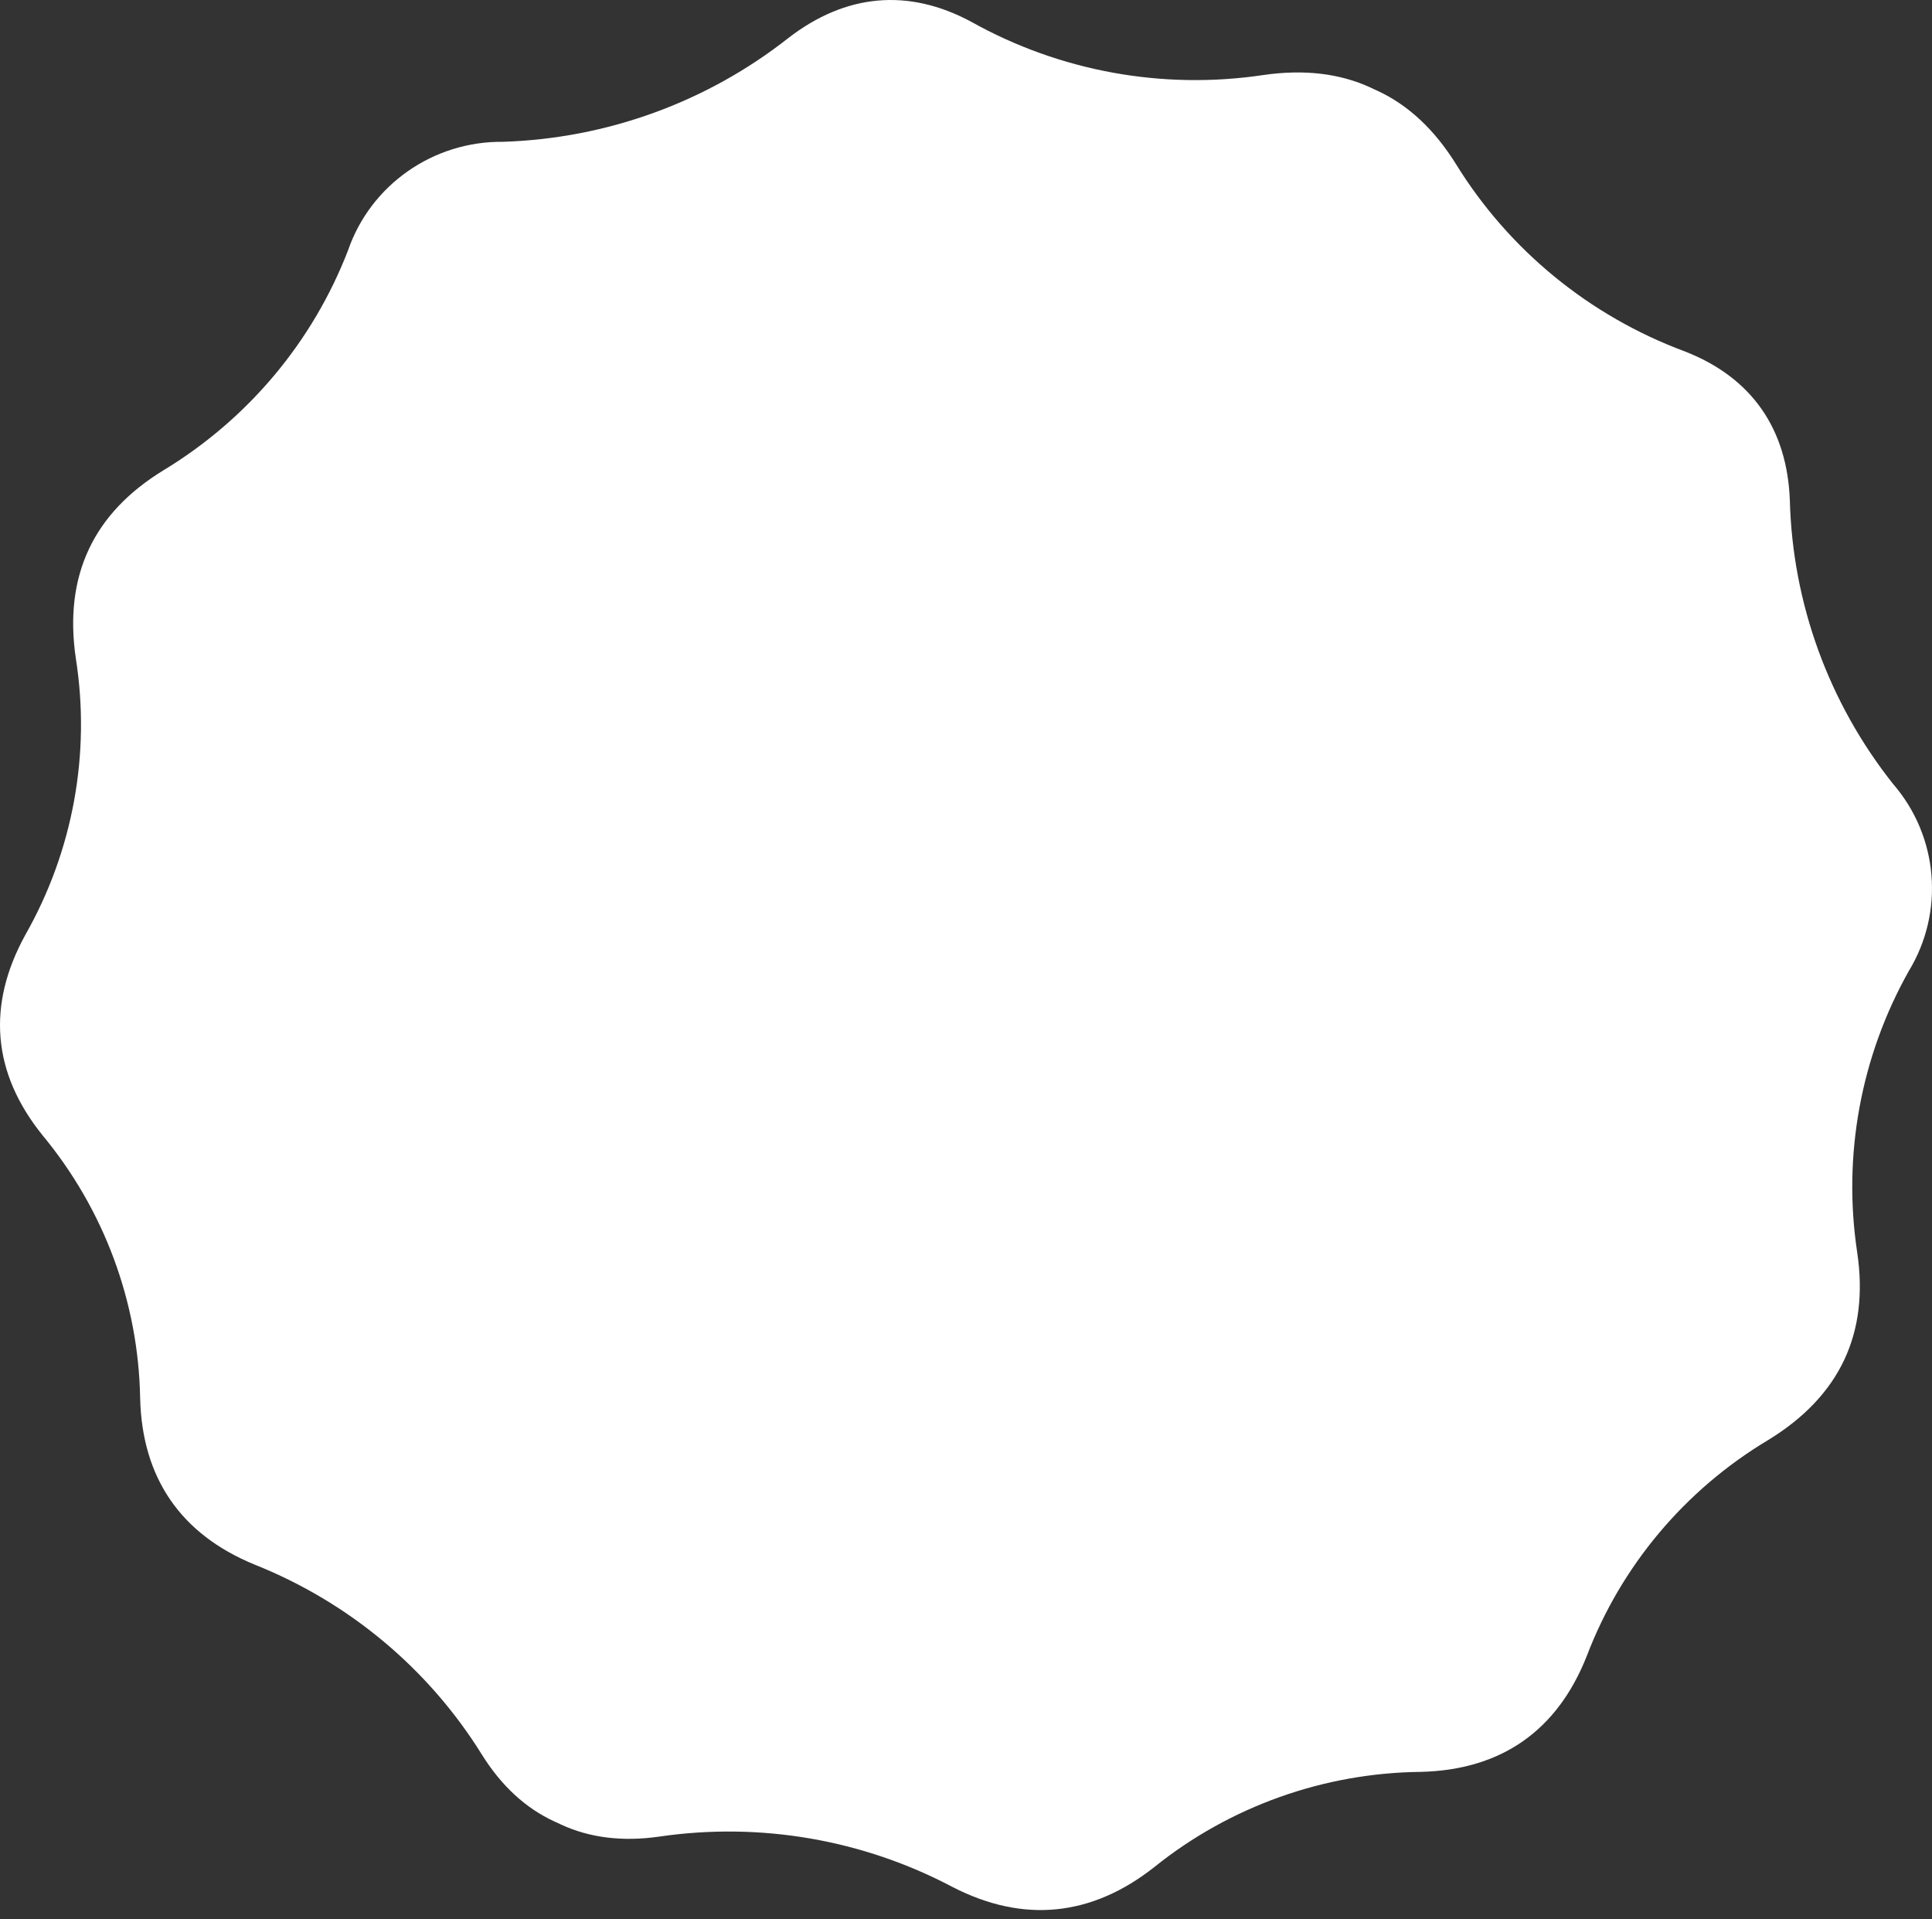 <svg width="150" height="149" viewBox="0 0 150 149" fill="none" xmlns="http://www.w3.org/2000/svg">
<rect x="0" y="0" width="150" height="149" fill="#333333" stroke="none"/>
<path fill-rule="evenodd" clip-rule="evenodd" d="M6.903 42.629L6.904 42.627C8.038 40.218 9.966 38.172 12.707 36.501C19.247 32.535 24.279 26.537 27.019 19.442C28.773 14.354 33.625 10.953 39.052 11.009C47.128 10.752 54.905 7.92 61.228 2.936C65.633 -0.457 70.483 -0.961 75.415 1.696C82.296 5.542 90.279 6.995 98.092 5.824C101.229 5.371 104.009 5.69 106.416 6.801C106.501 6.841 106.586 6.881 106.67 6.923C106.756 6.96 106.842 6.998 106.927 7.038C109.334 8.149 111.367 10.054 113.033 12.725C117.15 19.406 123.405 24.53 130.802 27.279C136.028 29.312 138.756 33.317 138.963 38.84C139.172 46.842 141.981 54.562 146.974 60.856C150.506 64.938 150.994 70.805 148.186 75.407C144.461 82.047 143.057 89.72 144.193 97.232C144.662 100.386 144.319 103.164 143.185 105.573L143.184 105.575C142.028 108.03 140.051 110.103 137.273 111.8C130.812 115.668 125.853 121.577 123.193 128.575C120.9 134.364 116.561 137.408 110.308 137.558C102.782 137.638 95.503 140.234 89.652 144.924C84.759 148.802 79.443 149.324 73.95 146.493C66.987 142.811 59.017 141.44 51.208 142.58C48.331 142.996 45.783 142.674 43.568 141.652L43.561 141.648C43.474 141.608 43.388 141.567 43.303 141.525C43.215 141.487 43.128 141.449 43.041 141.409L43.034 141.405C40.819 140.381 38.933 138.655 37.405 136.204C33.268 129.547 27.083 124.38 19.761 121.464C14.04 119.116 11.027 114.747 10.881 108.542C10.747 101.087 8.076 93.896 3.3 88.133C-0.603 83.292 -1.038 78.043 1.965 72.582C5.668 66.066 7.05 58.505 5.888 51.116C5.415 47.918 5.747 45.085 6.903 42.629Z" fill="white"/>
</svg>
